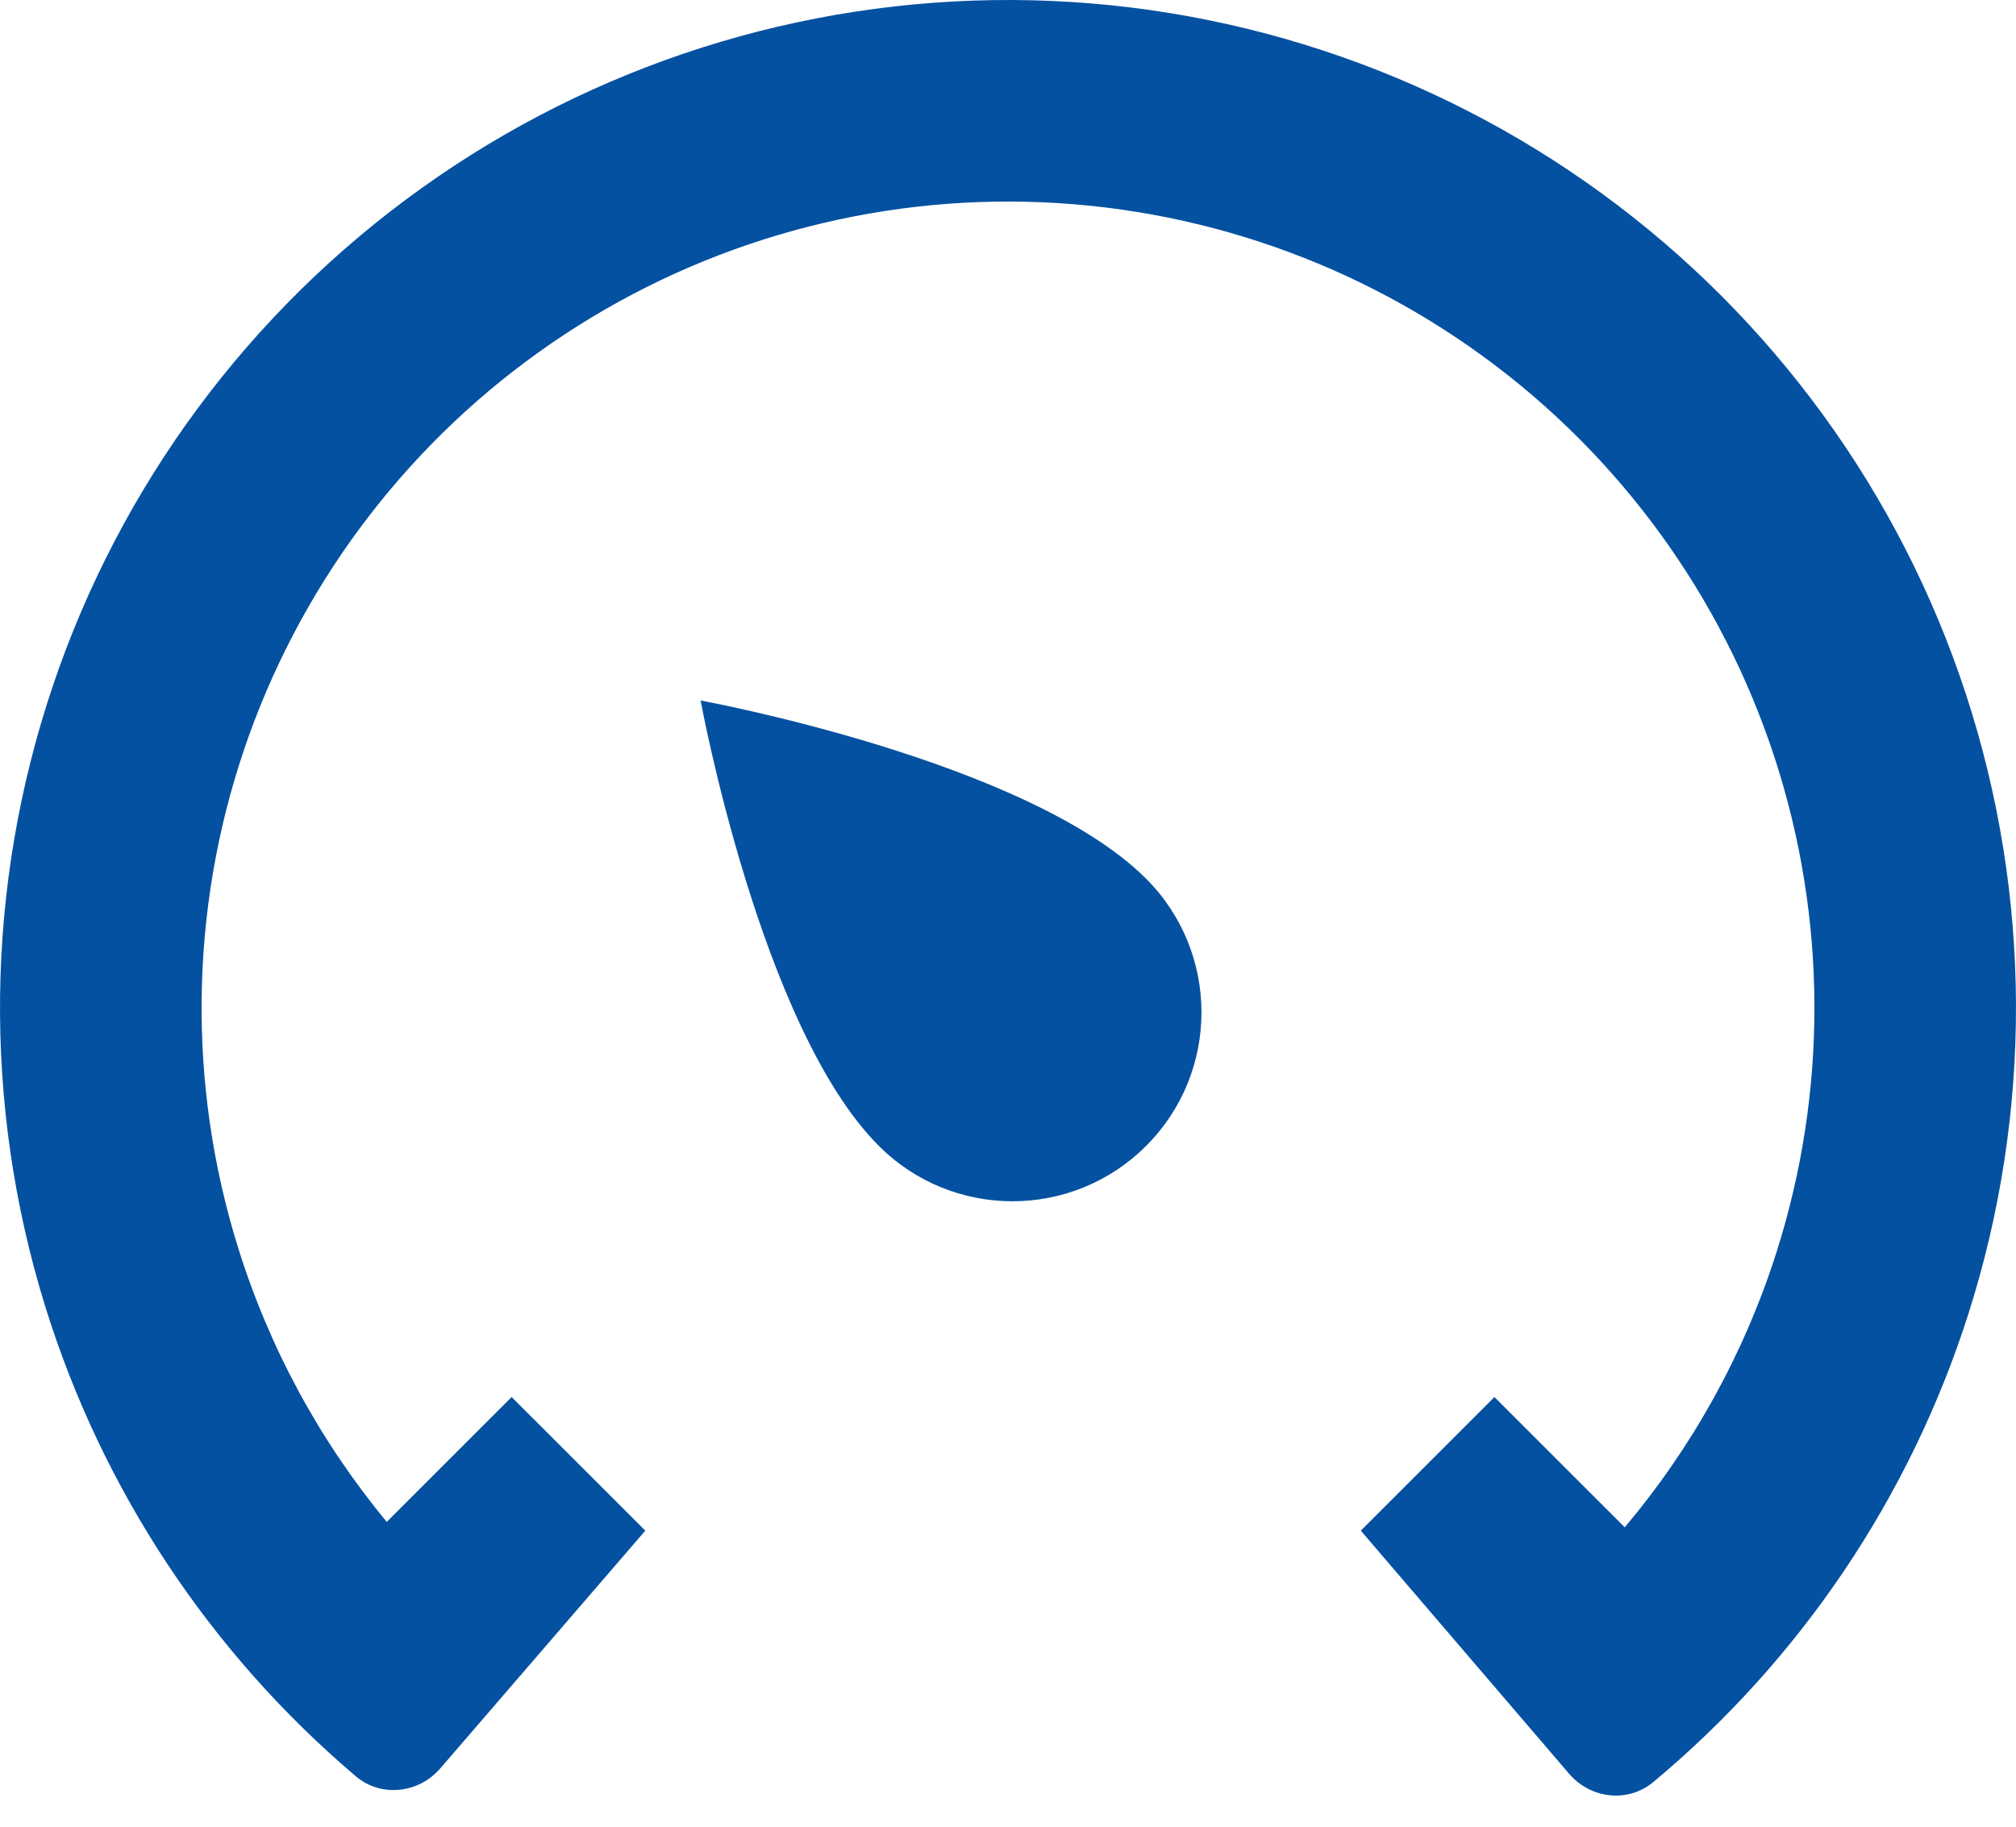 <svg width="32" height="29" viewBox="0 0 32 29" fill="none" xmlns="http://www.w3.org/2000/svg">
<path d="M13.95 18.192C12.071 16.314 11.121 11.121 11.121 11.121C11.121 11.121 16.314 12.071 18.192 13.95C19.364 15.121 19.364 17.021 18.192 18.192C17.021 19.364 15.121 19.364 13.95 18.192Z" fill="#0551A1"/>
<path d="M24.906 28.159C25.247 28.558 25.84 28.627 26.243 28.291C28.577 26.346 30.314 23.773 31.242 20.866C32.264 17.664 32.252 14.221 31.207 11.026C30.162 7.831 28.137 5.046 25.42 3.067C22.703 1.088 19.431 0.015 16.07 0C12.708 -0.014 9.427 1.03 6.693 2.986C3.958 4.941 1.909 7.708 0.837 10.894C-0.236 14.08 -0.278 17.523 0.716 20.734C1.618 23.646 3.332 26.234 5.647 28.199C6.048 28.539 6.645 28.473 6.989 28.074L10.243 24.3L8.121 22.179L6.139 24.161C5.078 22.879 4.271 21.395 3.773 19.787C2.977 17.218 3.011 14.464 3.869 11.915C4.728 9.367 6.367 7.153 8.554 5.589C10.742 4.024 13.366 3.188 16.056 3.2C18.745 3.212 21.362 4.07 23.536 5.654C25.71 7.237 27.33 9.465 28.166 12.021C29.002 14.577 29.012 17.331 28.194 19.893C27.682 21.497 26.862 22.974 25.79 24.247L23.721 22.179L21.6 24.3L24.906 28.159Z" fill="#0551A1"/>
</svg>
